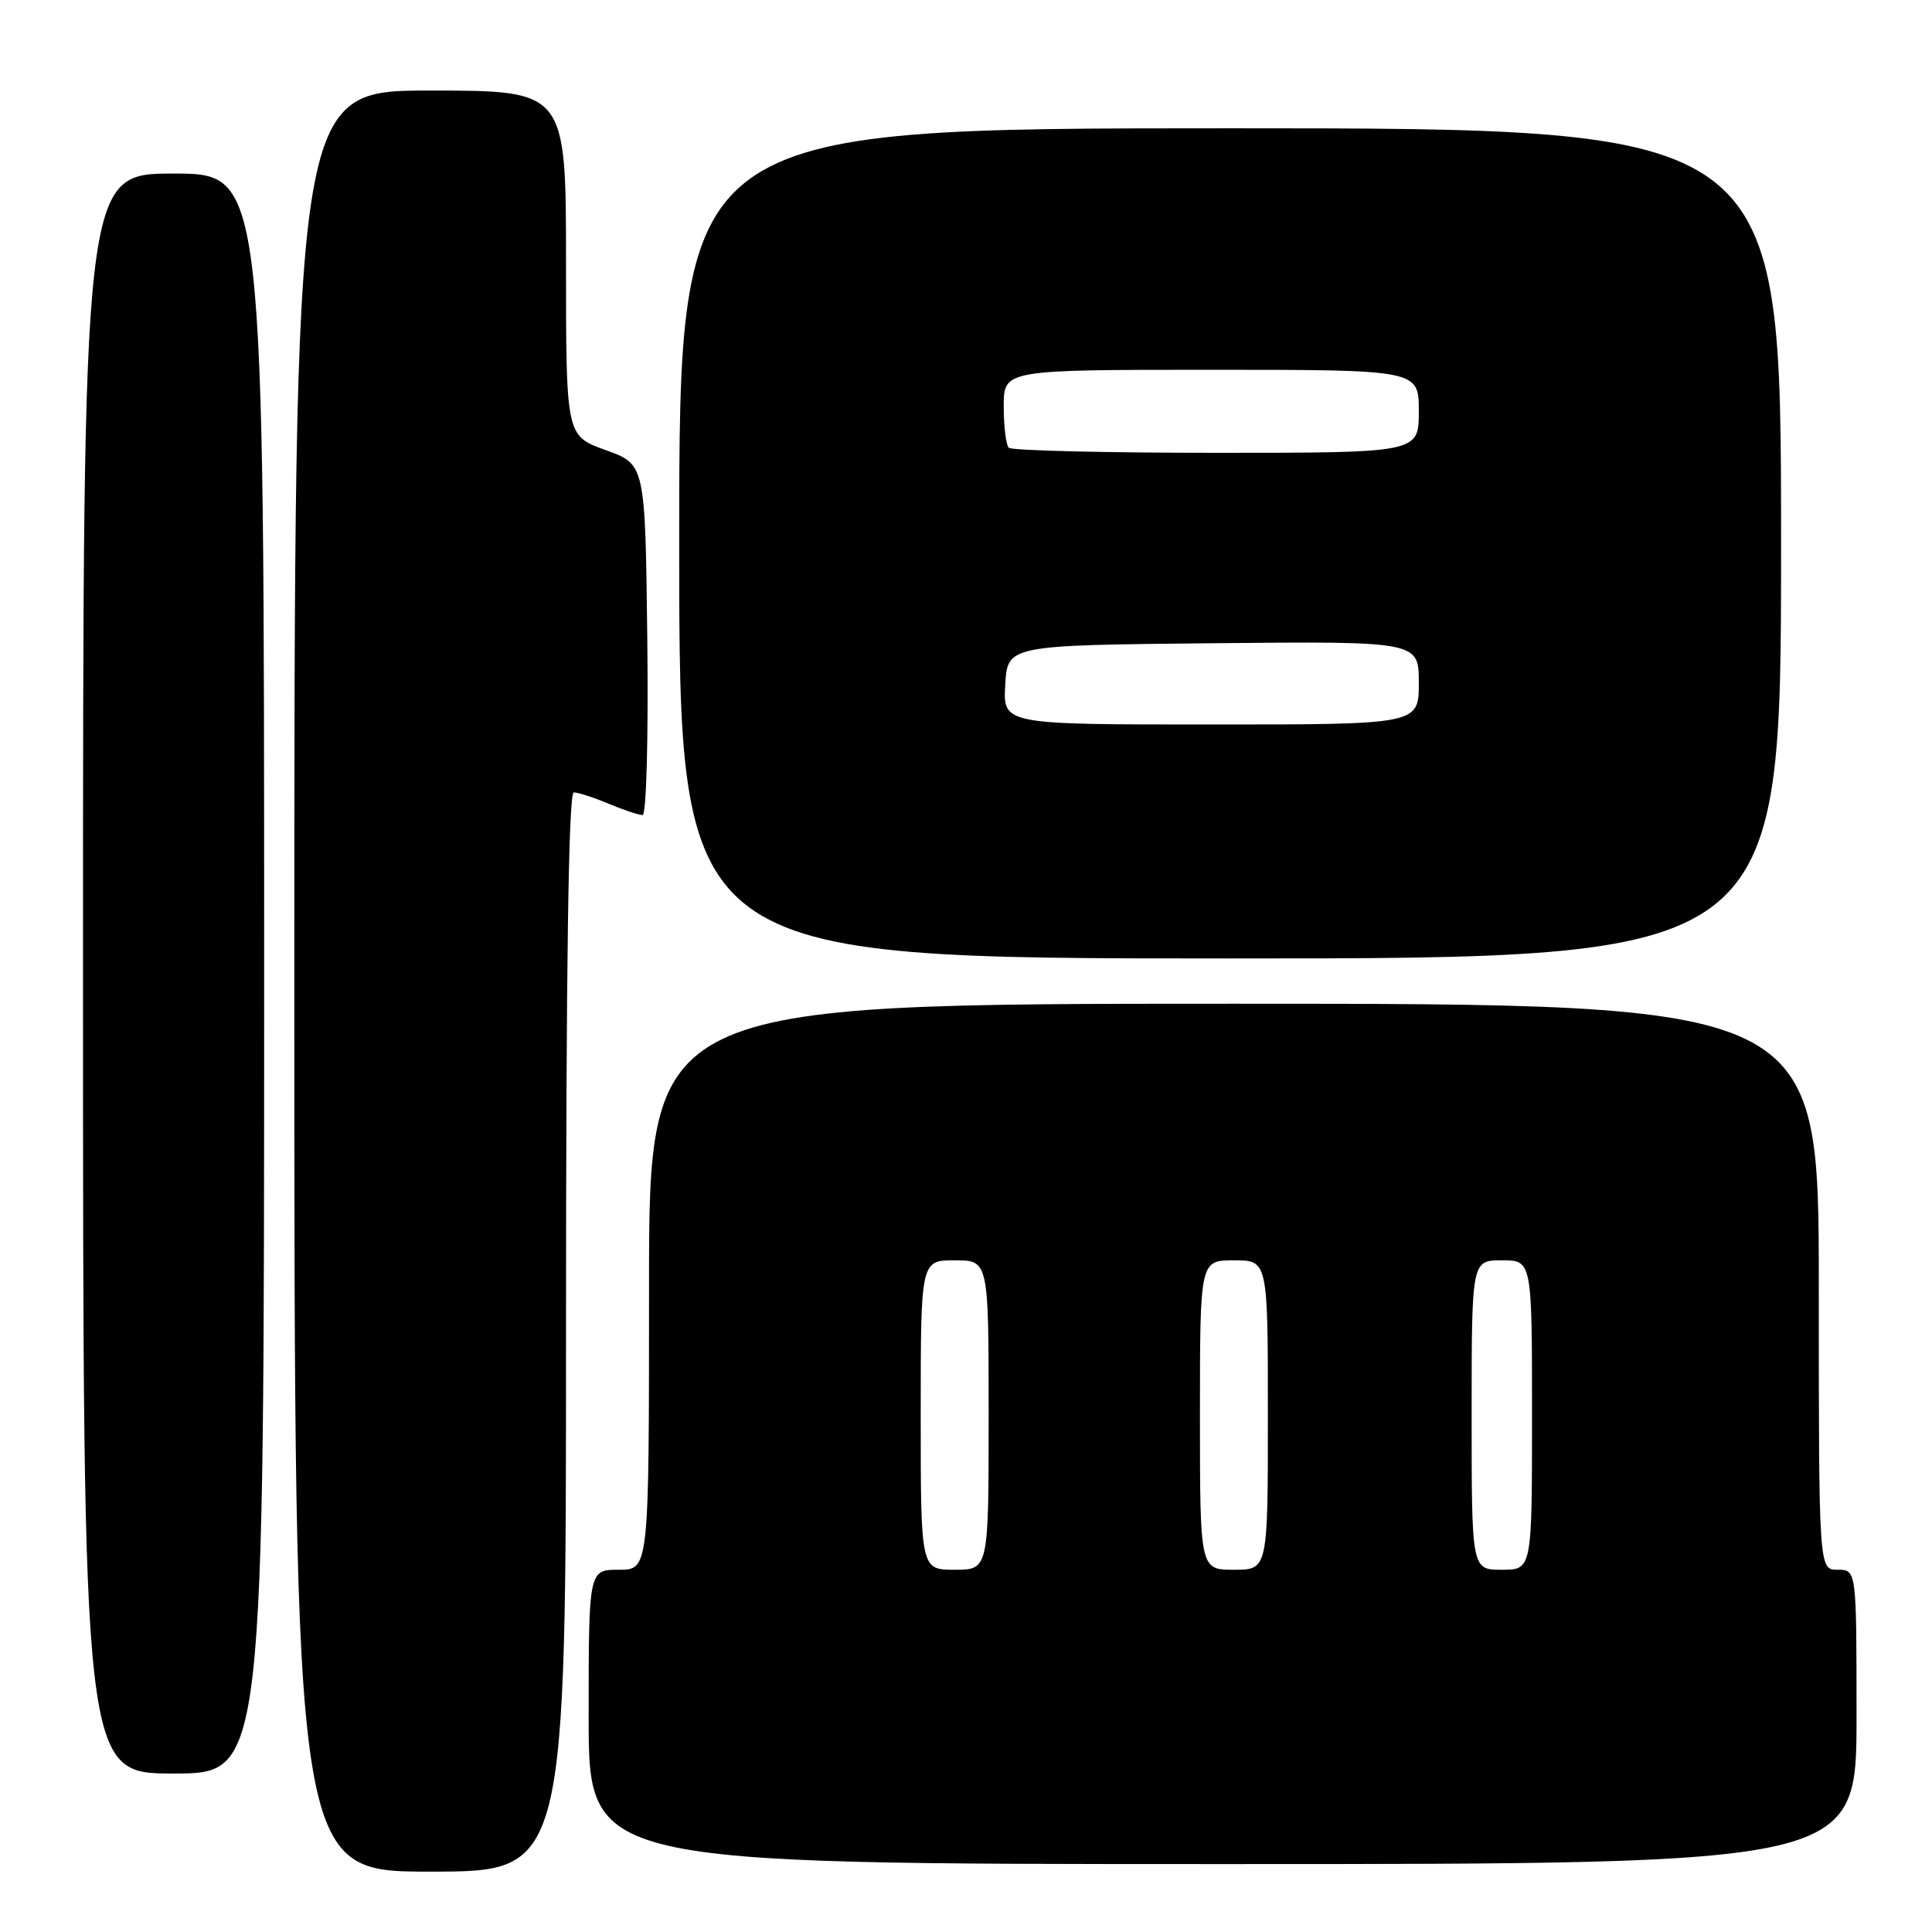 <?xml version="1.0" encoding="UTF-8" standalone="no"?>
<!DOCTYPE svg PUBLIC "-//W3C//DTD SVG 1.1//EN" "http://www.w3.org/Graphics/SVG/1.1/DTD/svg11.dtd" >
<svg xmlns="http://www.w3.org/2000/svg" xmlns:xlink="http://www.w3.org/1999/xlink" version="1.1" viewBox="0 0 256 256">
 <g >
 <path fill="currentColor"
d=" M 75.00 176.50 C 75.00 128.02 75.33 105.00 76.03 105.00 C 76.60 105.00 78.68 105.67 80.65 106.50 C 82.63 107.33 84.65 108.00 85.14 108.00 C 85.65 108.00 85.92 97.99 85.77 84.76 C 85.50 61.52 85.50 61.52 80.25 59.64 C 75.00 57.75 75.00 57.75 75.00 34.87 C 75.00 12.00 75.00 12.00 57.00 12.00 C 39.00 12.00 39.00 12.00 39.00 130.00 C 39.00 248.00 39.00 248.00 57.00 248.00 C 75.00 248.00 75.00 248.00 75.00 176.50 Z  M 246.00 227.50 C 246.00 208.00 246.00 208.00 243.50 208.00 C 241.00 208.00 241.00 208.00 241.00 170.50 C 241.00 133.00 241.00 133.00 163.50 133.00 C 86.00 133.00 86.00 133.00 86.00 170.50 C 86.00 208.00 86.00 208.00 82.00 208.00 C 78.00 208.00 78.00 208.00 78.00 227.50 C 78.00 247.00 78.00 247.00 162.00 247.00 C 246.00 247.00 246.00 247.00 246.00 227.50 Z  M 35.00 129.00 C 35.00 23.00 35.00 23.00 23.00 23.00 C 11.00 23.00 11.00 23.00 11.00 129.00 C 11.00 235.00 11.00 235.00 23.00 235.00 C 35.00 235.00 35.00 235.00 35.00 129.00 Z  M 236.00 72.00 C 236.00 17.00 236.00 17.00 163.00 17.00 C 90.00 17.00 90.00 17.00 90.00 72.00 C 90.00 127.00 90.00 127.00 163.00 127.00 C 236.00 127.00 236.00 127.00 236.00 72.00 Z  M 122.00 187.50 C 122.00 167.00 122.00 167.00 126.50 167.00 C 131.00 167.00 131.00 167.00 131.00 187.50 C 131.00 208.00 131.00 208.00 126.50 208.00 C 122.00 208.00 122.00 208.00 122.00 187.50 Z  M 159.00 187.50 C 159.00 167.00 159.00 167.00 163.50 167.00 C 168.00 167.00 168.00 167.00 168.00 187.50 C 168.00 208.00 168.00 208.00 163.50 208.00 C 159.00 208.00 159.00 208.00 159.00 187.50 Z  M 195.00 187.50 C 195.00 167.00 195.00 167.00 199.00 167.00 C 203.00 167.00 203.00 167.00 203.00 187.50 C 203.00 208.00 203.00 208.00 199.00 208.00 C 195.00 208.00 195.00 208.00 195.00 187.50 Z  M 133.20 90.75 C 133.50 85.50 133.50 85.50 160.75 85.23 C 188.00 84.97 188.00 84.97 188.00 90.48 C 188.00 96.00 188.00 96.00 160.45 96.00 C 132.90 96.00 132.90 96.00 133.20 90.75 Z  M 133.67 59.33 C 133.30 58.97 133.00 56.49 133.00 53.83 C 133.00 49.00 133.00 49.00 160.50 49.00 C 188.00 49.00 188.00 49.00 188.00 54.50 C 188.00 60.00 188.00 60.00 161.17 60.00 C 146.41 60.00 134.03 59.70 133.67 59.33 Z "/>
</g>
</svg>